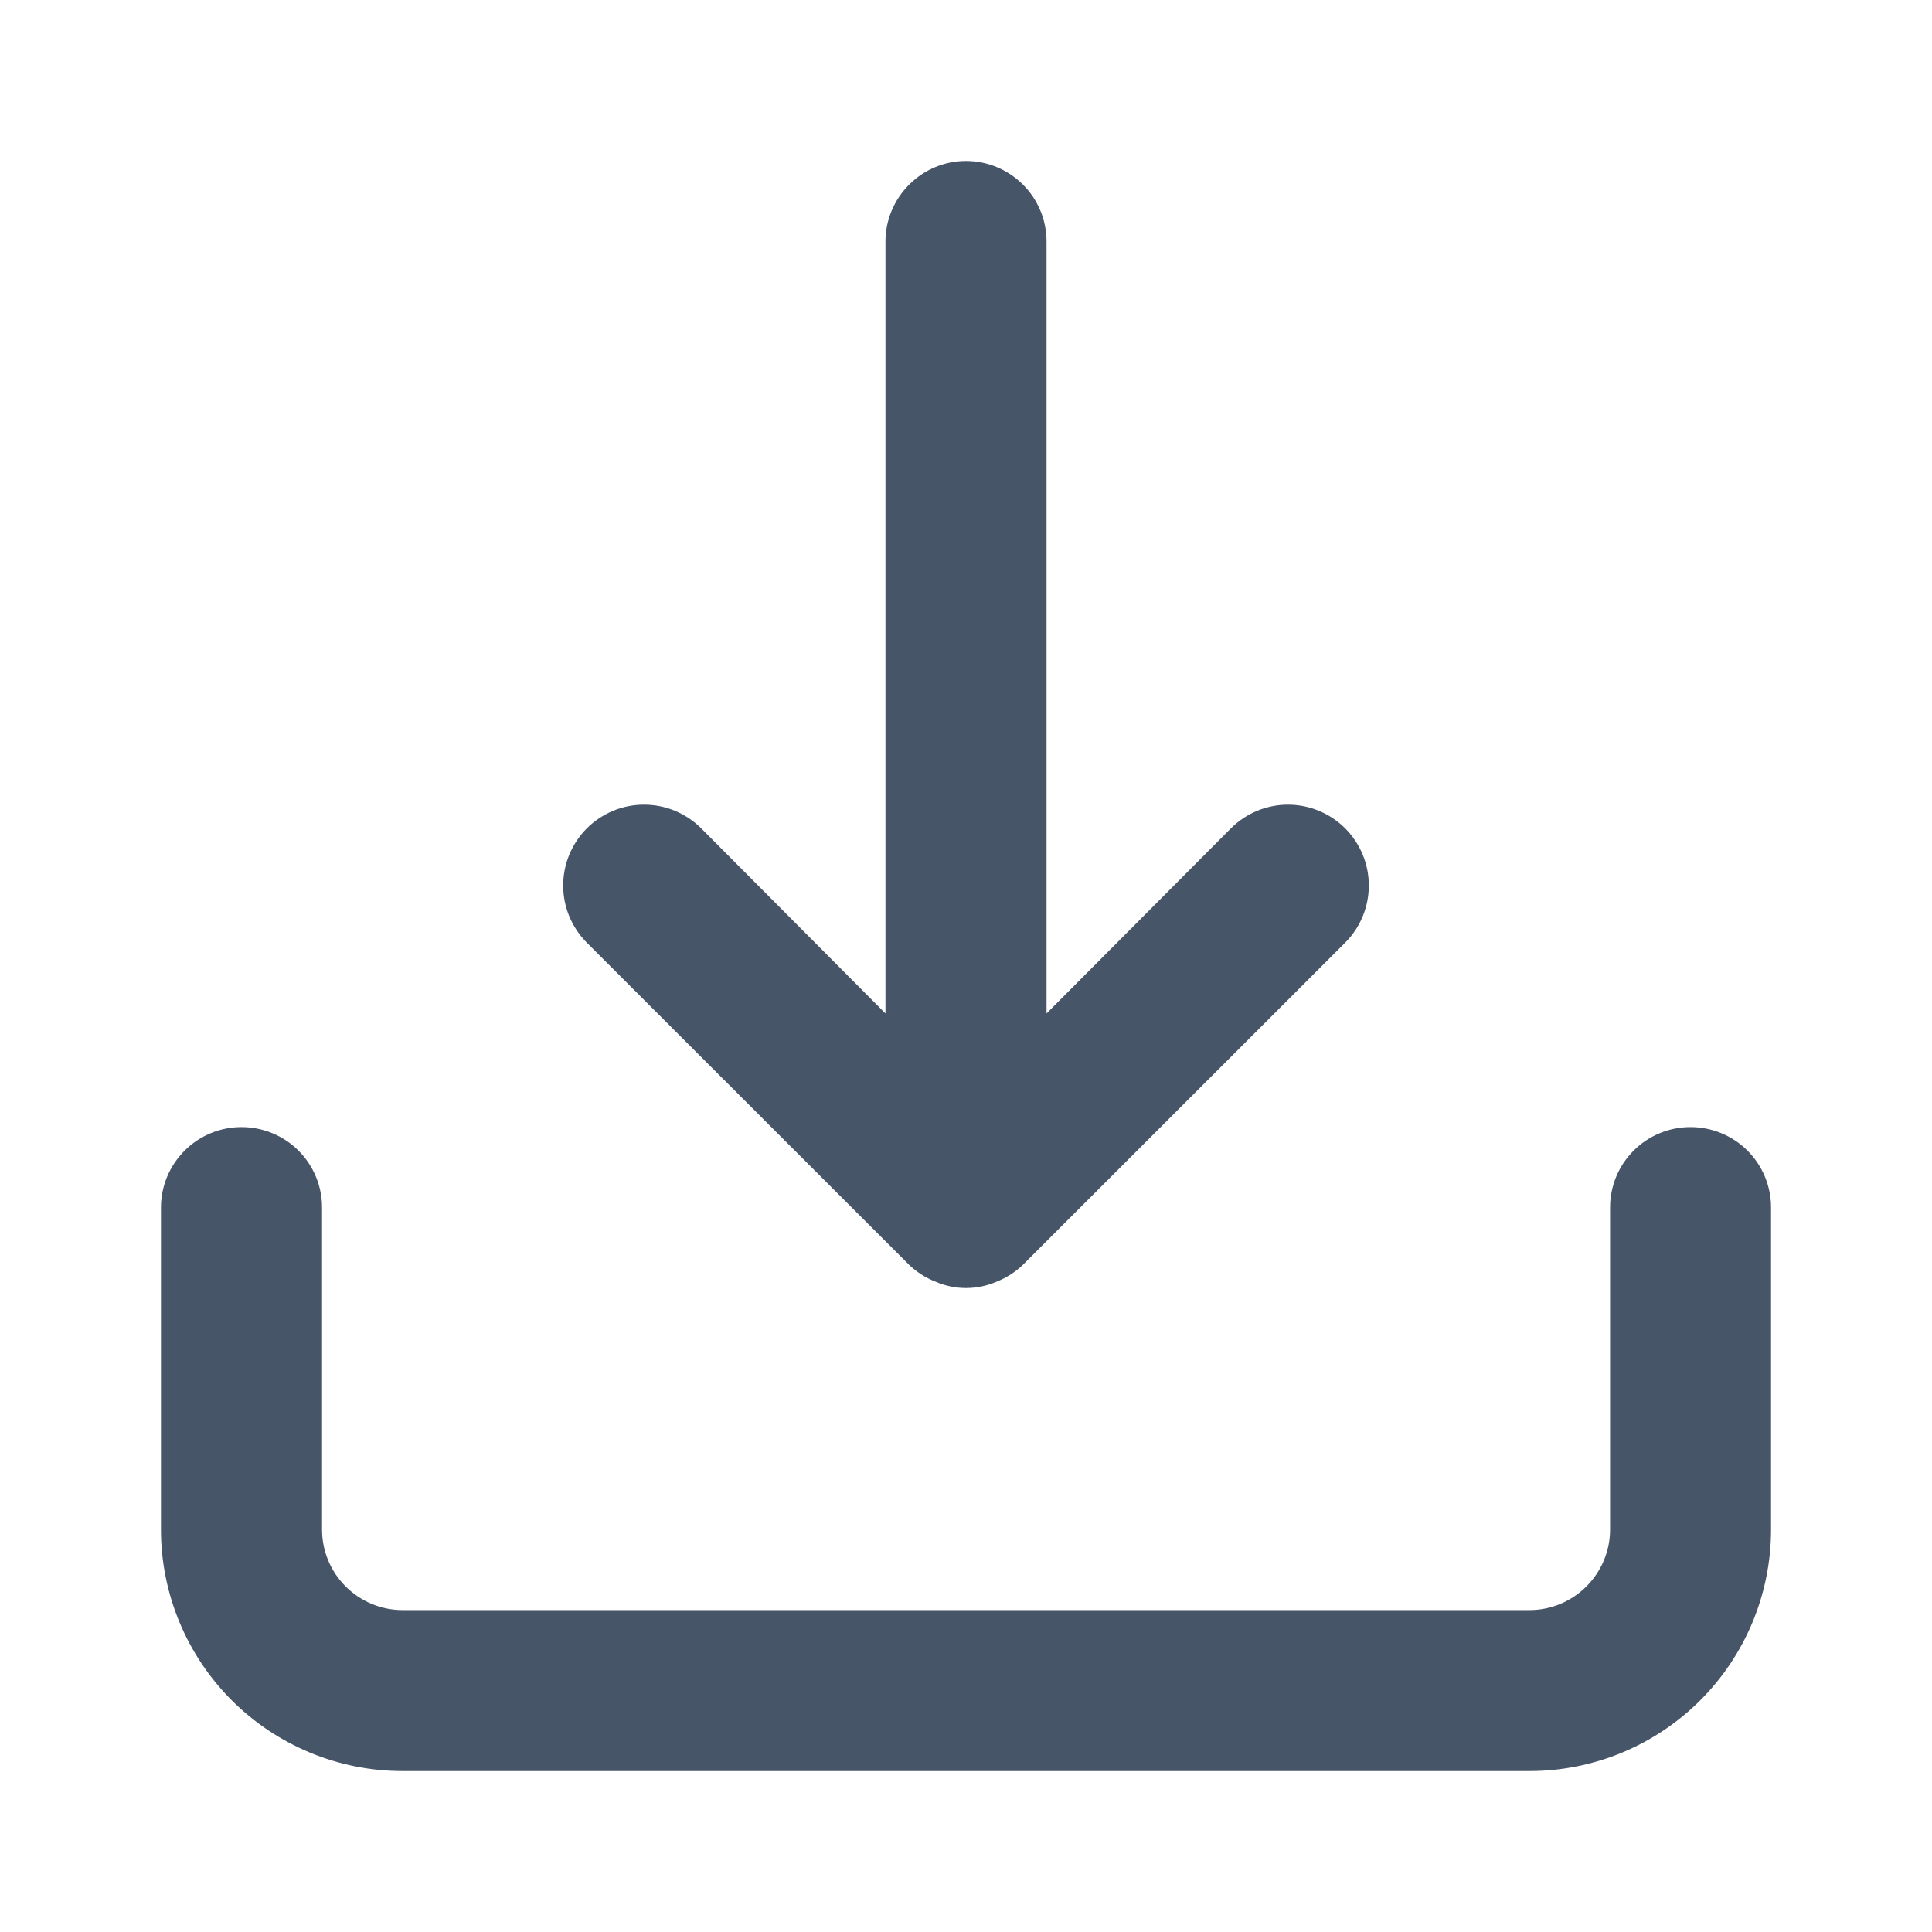 <svg width="16" height="16" viewBox="0 0 16 16" fill="none" xmlns="http://www.w3.org/2000/svg">
<path d="M14 9.334C13.823 9.334 13.654 9.404 13.529 9.529C13.404 9.654 13.334 9.823 13.334 10V12.667C13.334 12.844 13.263 13.013 13.138 13.138C13.013 13.263 12.844 13.334 12.667 13.334H3.333C3.157 13.334 2.987 13.263 2.862 13.138C2.737 13.013 2.667 12.844 2.667 12.667V10C2.667 9.823 2.597 9.654 2.472 9.529C2.347 9.404 2.177 9.334 2 9.334C1.823 9.334 1.654 9.404 1.529 9.529C1.404 9.654 1.333 9.823 1.333 10V12.667C1.333 13.197 1.544 13.706 1.919 14.081C2.294 14.456 2.803 14.667 3.333 14.667H12.667C13.197 14.667 13.706 14.456 14.081 14.081C14.456 13.706 14.667 13.197 14.667 12.667V10C14.667 9.823 14.597 9.654 14.472 9.529C14.347 9.404 14.177 9.334 14 9.334ZM7.527 10.473C7.59 10.534 7.665 10.582 7.747 10.614C7.827 10.649 7.913 10.667 8 10.667C8.087 10.667 8.174 10.649 8.254 10.614C8.335 10.582 8.41 10.534 8.473 10.473L11.14 7.807C11.266 7.681 11.336 7.511 11.336 7.333C11.336 7.156 11.266 6.986 11.14 6.86C11.015 6.735 10.844 6.664 10.667 6.664C10.489 6.664 10.319 6.735 10.194 6.86L8.667 8.393V2C8.667 1.823 8.597 1.654 8.472 1.529C8.347 1.404 8.177 1.333 8 1.333C7.823 1.333 7.654 1.404 7.529 1.529C7.404 1.654 7.333 1.823 7.333 2V8.393L5.807 6.86C5.745 6.798 5.671 6.749 5.59 6.715C5.508 6.681 5.421 6.664 5.333 6.664C5.246 6.664 5.159 6.681 5.077 6.715C4.996 6.749 4.922 6.798 4.86 6.86C4.798 6.922 4.749 6.996 4.715 7.077C4.681 7.159 4.664 7.246 4.664 7.333C4.664 7.421 4.681 7.508 4.715 7.59C4.749 7.671 4.798 7.745 4.86 7.807L7.527 10.473Z" fill="#475569"/>
</svg>
